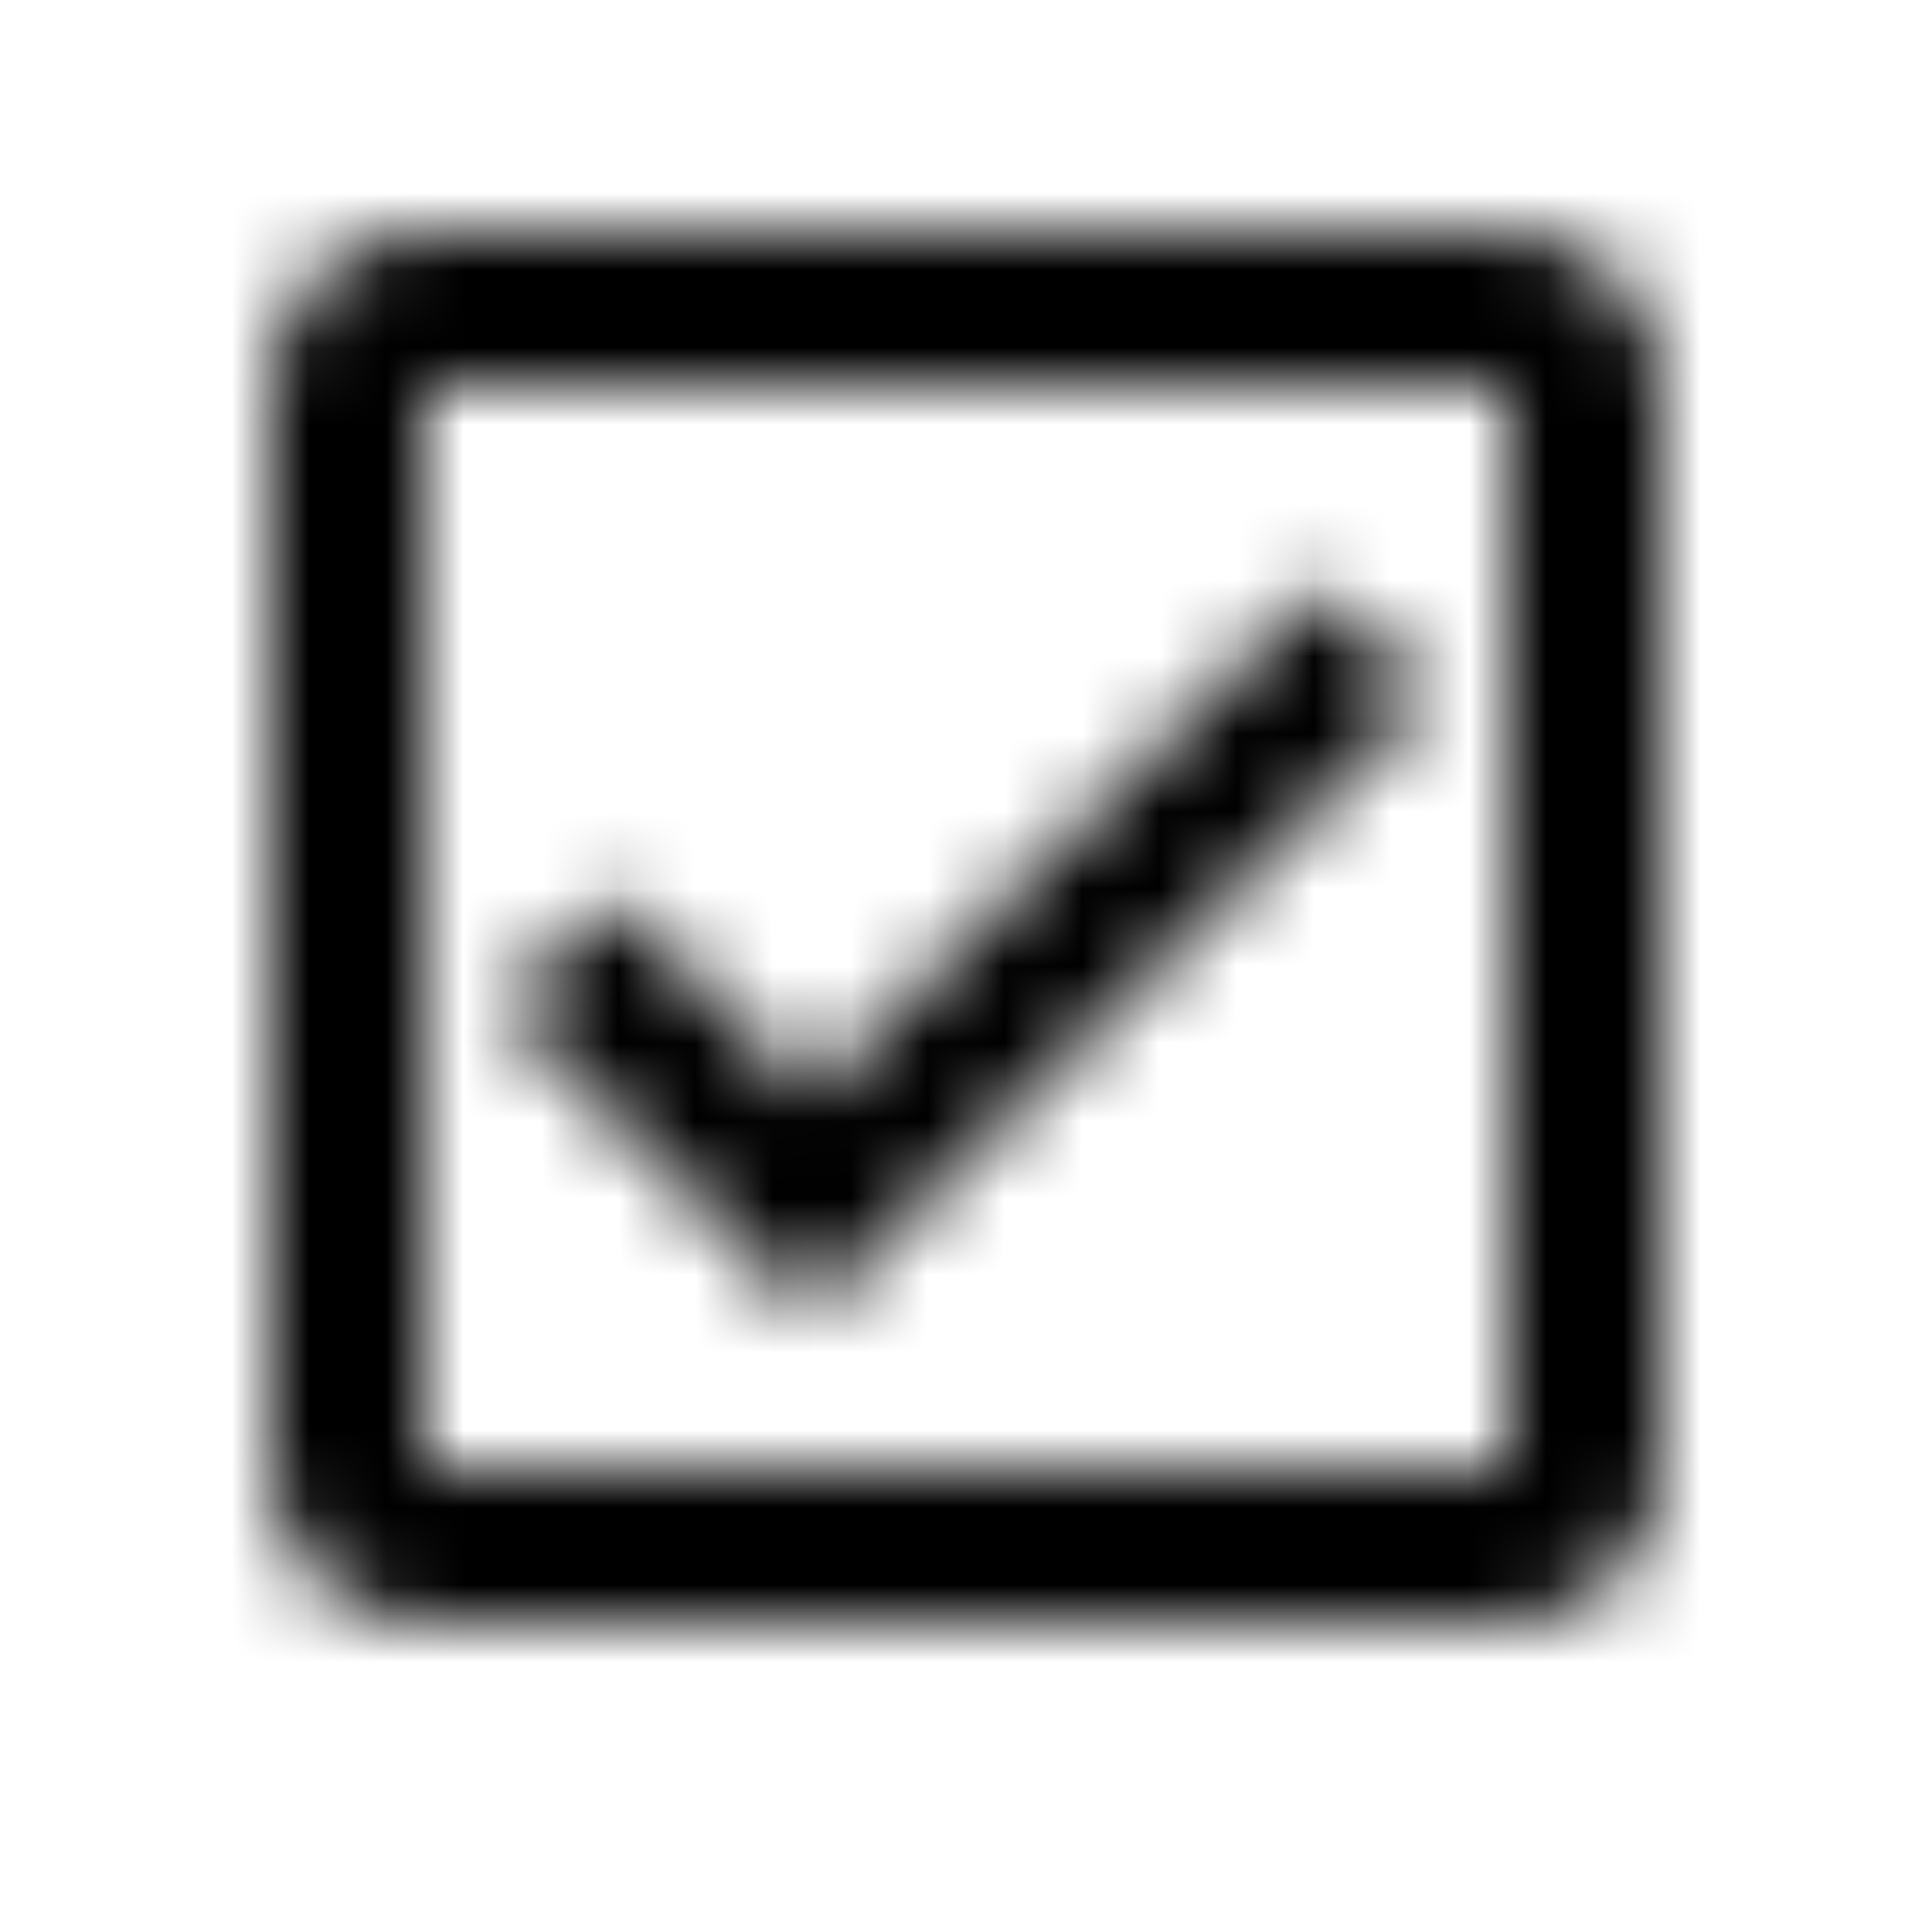 <svg width="24" height="24" viewBox="0 0 24 25" fill="none" xmlns="http://www.w3.org/2000/svg">
<mask id="path-1-inside-1_51235_5388" fill="white">
<path d="M19 3H5C3.9 3 3 3.9 3 5V19C3 20.1 3.9 21 5 21H19C20.1 21 21 20.1 21 19V5C21 3.9 20.1 3 19 3ZM19 19H5V5H19V19ZM17.99 9L16.58 7.58L9.99 14.17L7.41 11.6L5.99 13.01L9.99 17L17.99 9Z"/>
</mask>
<path d="M19 19V21H21V19H19ZM5 19H3V21H5V19ZM5 5V3H3V5H5ZM19 5H21V3H19V5ZM17.99 9L19.404 10.414L20.813 9.005L19.409 7.591L17.99 9ZM16.58 7.58L17.999 6.171L16.585 4.747L15.166 6.166L16.58 7.58ZM9.99 14.17L8.579 15.587L9.993 16.996L11.404 15.584L9.99 14.17ZM7.41 11.6L8.821 10.183L7.412 8.779L6.001 10.181L7.41 11.6ZM5.99 13.01L4.581 11.591L3.155 13.007L4.578 14.426L5.99 13.01ZM9.99 17L8.578 18.416L9.992 19.827L11.404 18.414L9.99 17ZM19 1H5V5H19V1ZM5 1C2.795 1 1 2.795 1 5H5V1ZM1 5V19H5V5H1ZM1 19C1 21.205 2.795 23 5 23V19H1ZM5 23H19V19H5V23ZM19 23C21.205 23 23 21.205 23 19H19V23ZM23 19V5H19V19H23ZM23 5C23 2.795 21.205 1 19 1V5H23ZM19 17H5V21H19V17ZM7 19V5H3V19H7ZM5 7H19V3H5V7ZM17 5V19H21V5H17ZM19.409 7.591L17.999 6.171L15.161 8.989L16.571 10.409L19.409 7.591ZM15.166 6.166L8.576 12.756L11.404 15.584L17.994 8.994L15.166 6.166ZM11.402 12.753L8.821 10.183L5.999 13.017L8.579 15.587L11.402 12.753ZM6.001 10.181L4.581 11.591L7.399 14.429L8.819 13.019L6.001 10.181ZM4.578 14.426L8.578 18.416L11.402 15.584L7.402 11.594L4.578 14.426ZM11.404 18.414L19.404 10.414L16.576 7.586L8.576 15.586L11.404 18.414Z" fill="currentColor" mask="url(#path-1-inside-1_51235_5388)"/>
</svg>
